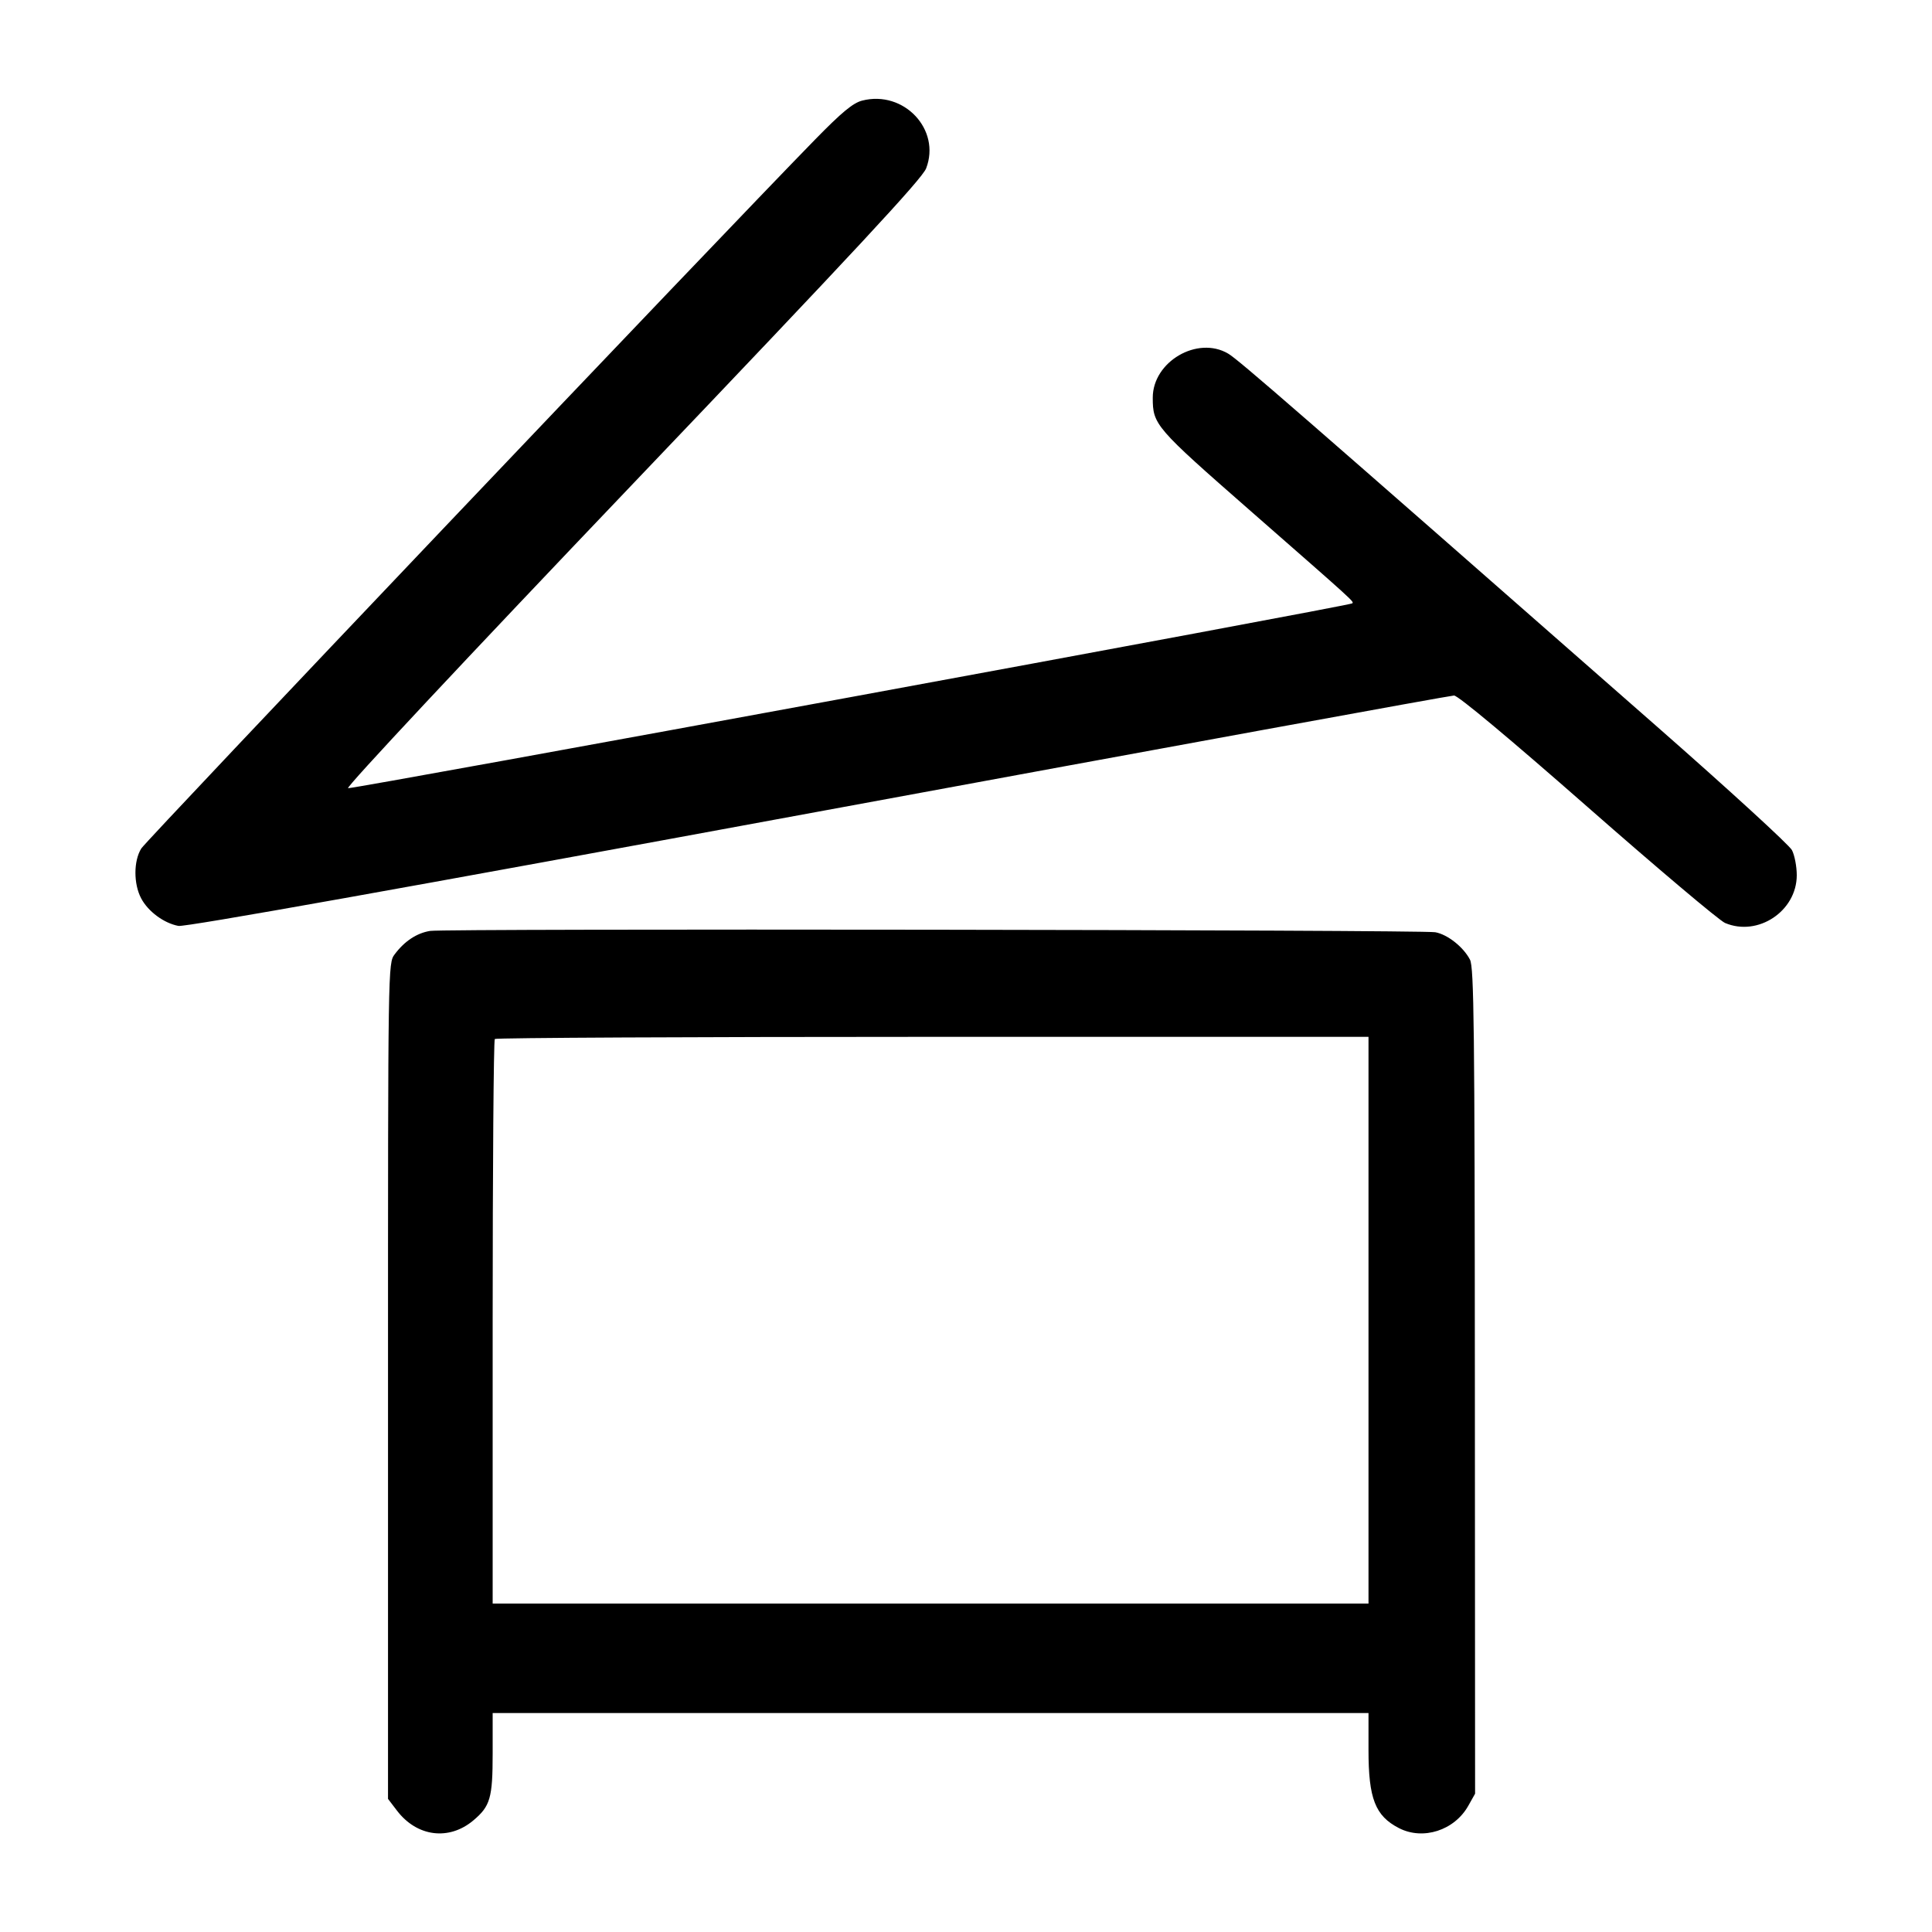 <svg width="1000" height="1000" viewBox="0 0 1000 1000" version="1.1" id="svg5" sodipodi:docname="此.svg" inkscape:version="1.2.1 (9c6d41e410, 2022-07-14)" xmlns:inkscape="http://www.inkscape.org/namespaces/inkscape" xmlns:sodipodi="http://sodipodi.sourceforge.net/DTD/sodipodi-0.dtd" xmlns="http://www.w3.org/2000/svg" xmlns:svg="http://www.w3.org/2000/svg"><path d="M446.275 52.065 C 441.524 53.277,435.743 58.057,421.871 72.243 C 371.383 123.875,75.821 434.846,73.128 439.167 C 69.109 445.617,69.089 457.505,73.086 465.026 C 76.702 471.830,84.848 477.841,92.363 479.251 C 95.885 479.912,207.931 459.902,423.444 420.125 C 602.611 387.056,750.734 360.000,752.605 360.000 C 754.700 360.000,781.282 382.189,821.754 417.720 C 857.914 449.466,889.913 476.466,892.863 477.720 C 909.907 484.966,930.000 471.591,930.000 453.001 C 930.000 448.509,928.881 442.671,927.513 440.026 C 926.146 437.381,894.833 408.715,857.930 376.323 C 670.012 211.376,641.066 186.200,635.690 183.028 C 619.811 173.659,596.667 187.184,596.667 205.831 C 596.667 219.813,597.851 221.185,647.251 264.436 C 701.798 312.193,700.872 311.351,699.907 312.310 C 698.687 313.523,182.783 408.472,180.160 407.966 C 178.757 407.696,240.503 341.713,327.203 250.833 C 442.568 129.908,477.281 92.567,479.365 87.155 C 487.111 67.037,467.813 46.572,446.275 52.065 M222.632 481.839 C 215.689 482.968,209.370 487.144,204.270 493.975 C 200.840 498.569,200.833 499.017,200.833 714.835 L 200.833 931.093 205.484 937.191 C 215.813 950.733,232.396 952.850,245.008 942.237 C 253.776 934.860,255.000 930.615,255.000 907.583 L 255.000 886.667 481.667 886.667 L 708.333 886.667 708.333 905.887 C 708.333 930.933,711.818 939.879,724.035 946.196 C 736.542 952.664,752.808 947.441,759.997 934.649 L 763.505 928.407 763.391 714.898 C 763.292 532.018,762.930 500.721,760.864 496.727 C 757.473 490.168,749.196 483.635,742.868 482.522 C 735.569 481.238,230.406 480.574,222.632 481.839 M708.333 683.333 L 708.333 830.000 481.667 830.000 L 255.000 830.000 255.000 684.444 C 255.000 604.389,255.500 538.389,256.111 537.778 C 256.722 537.167,358.722 536.667,482.778 536.667 L 708.333 536.667 708.333 683.333 " stroke="none" fill-rule="evenodd" fill="black"></path></svg>
